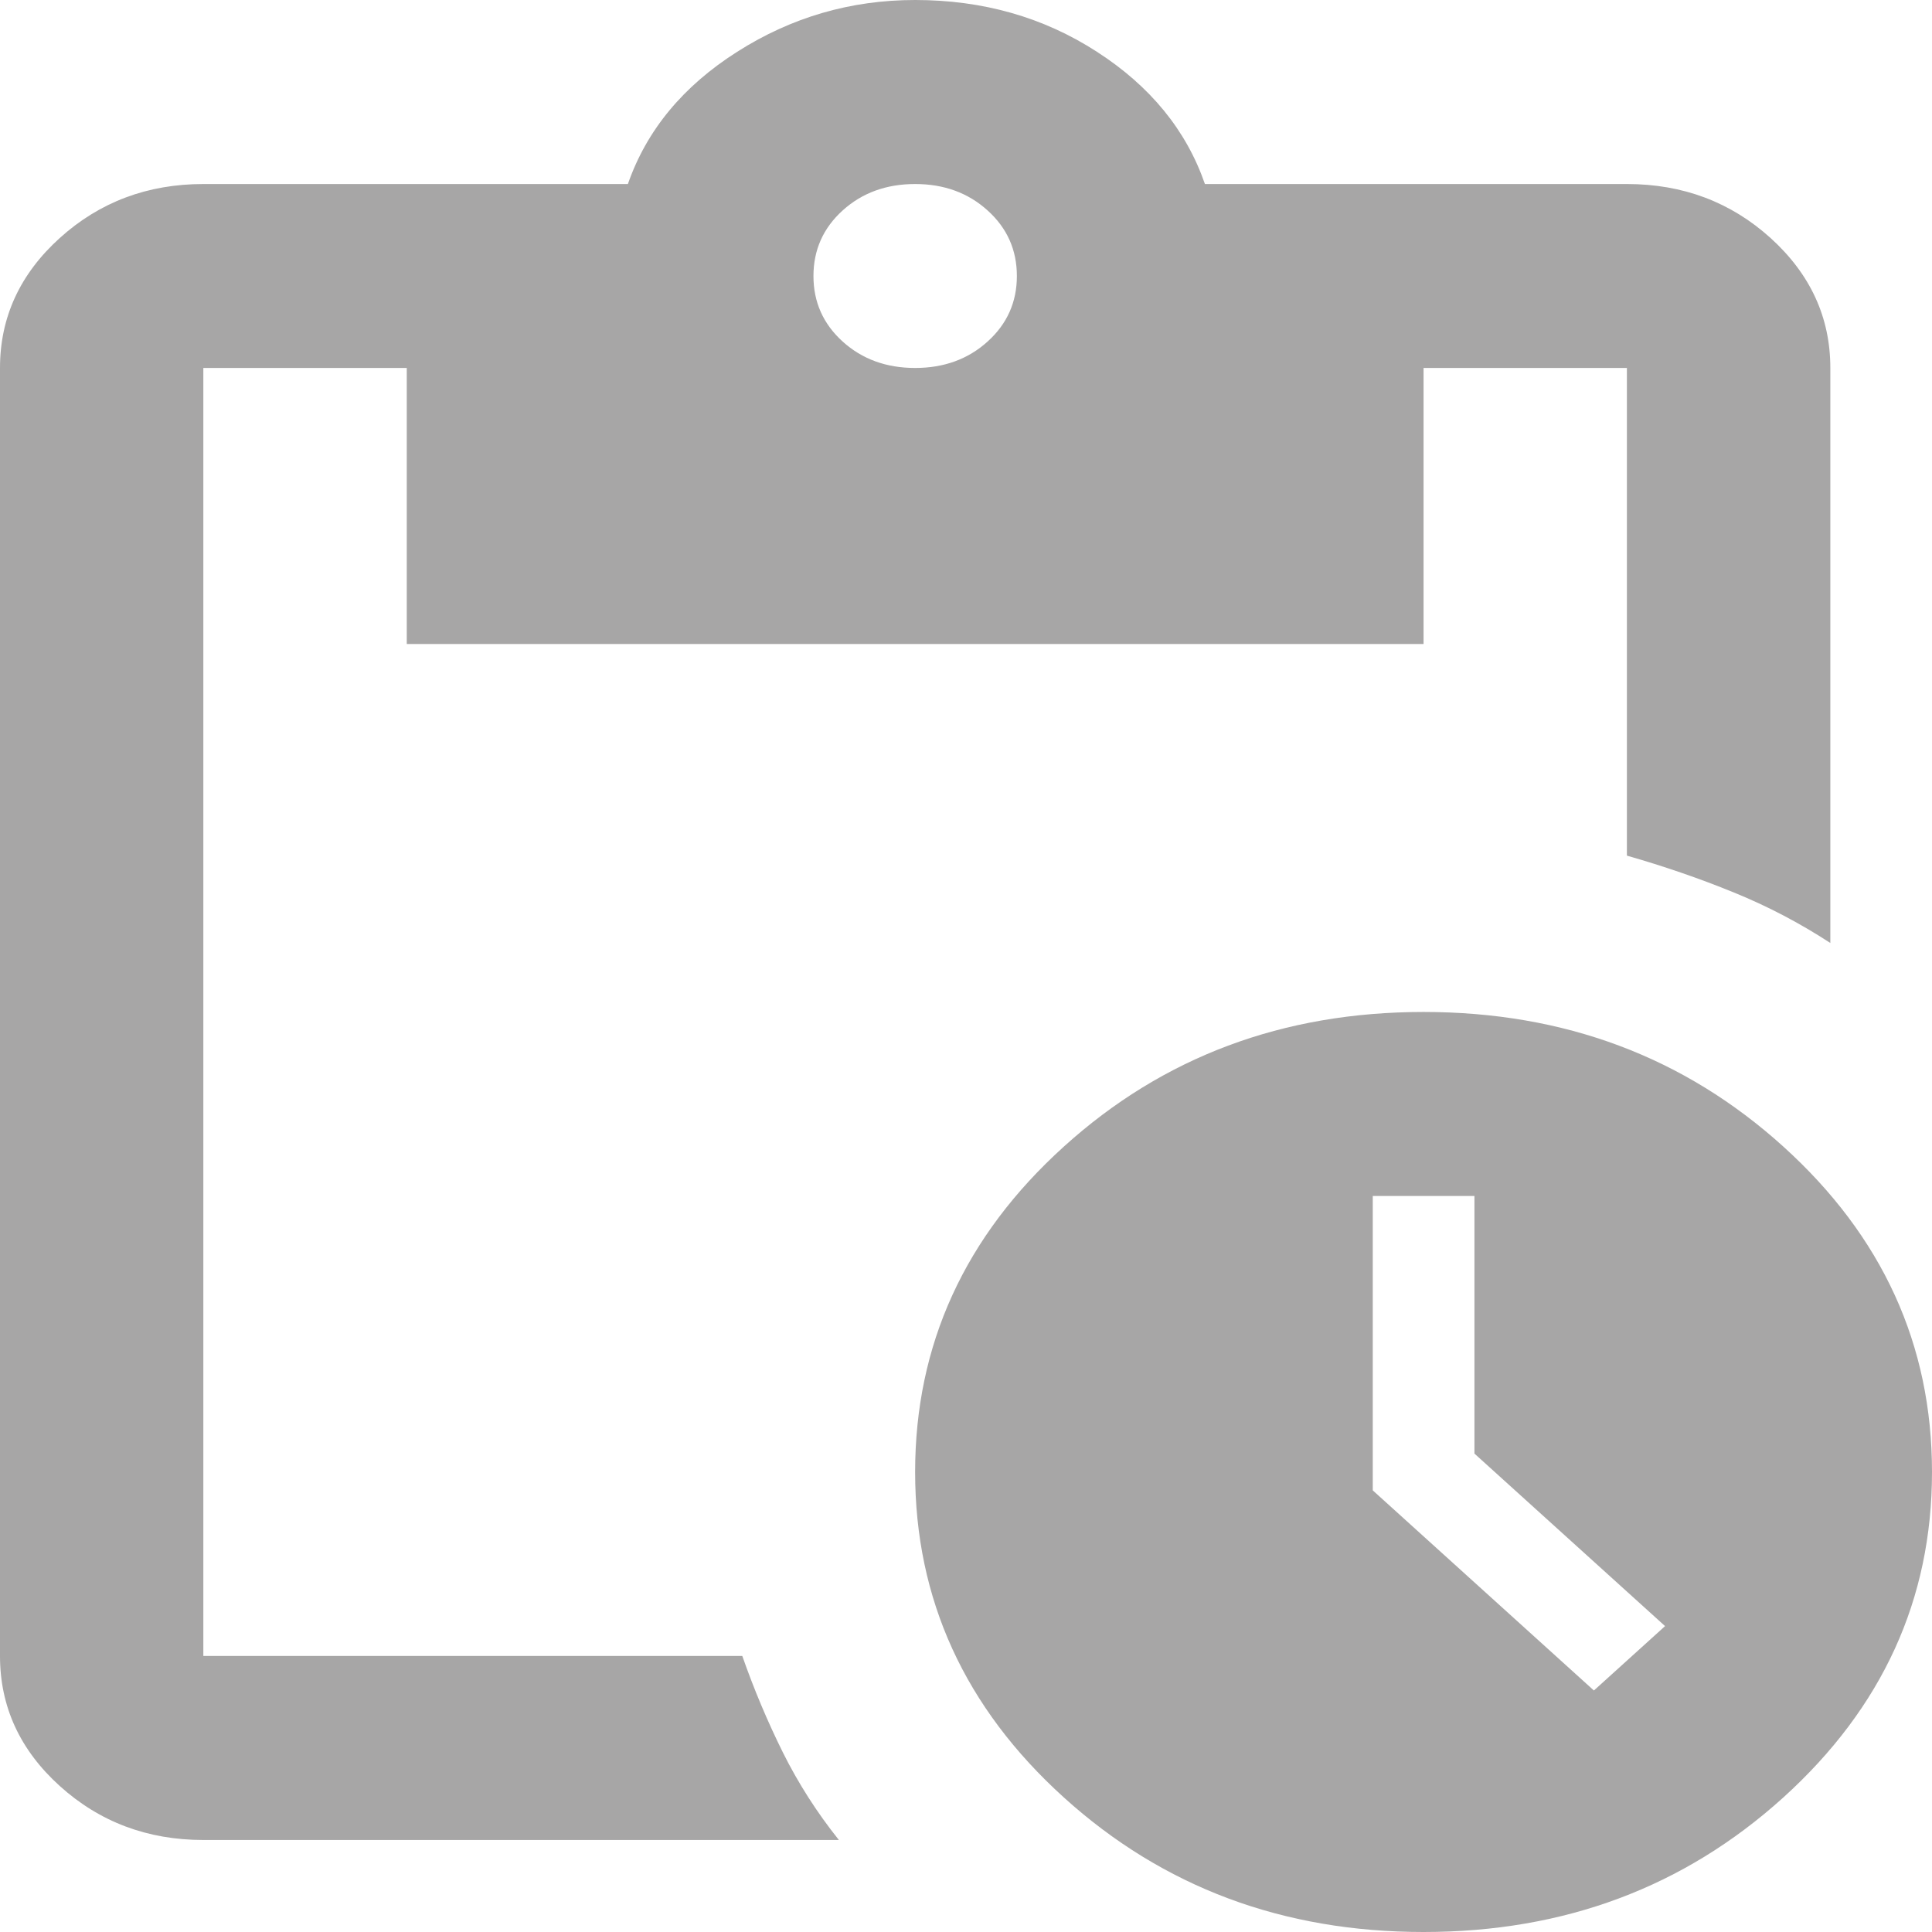 <svg width="24" height="24" viewBox="0 0 24 24" fill="none" xmlns="http://www.w3.org/2000/svg">
<path d="M17.684 24C15.937 24 14.447 23.443 13.216 22.329C11.984 21.214 11.368 19.867 11.368 18.286C11.368 16.705 11.984 15.357 13.216 14.243C14.447 13.129 15.937 12.571 17.684 12.571C19.432 12.571 20.921 13.129 22.153 14.243C23.384 15.357 24 16.705 24 18.286C24 19.867 23.384 21.214 22.153 22.329C20.921 23.443 19.432 24 17.684 24ZM19.8 21L20.684 20.2L18.316 18.057V14.857H17.053V18.514L19.8 21ZM2.526 22.857C1.832 22.857 1.237 22.633 0.742 22.186C0.247 21.738 0 21.2 0 20.571V4.571C0 3.943 0.247 3.405 0.742 2.957C1.237 2.51 1.832 2.286 2.526 2.286H7.8C8.032 1.619 8.484 1.071 9.158 0.643C9.832 0.214 10.568 0 11.368 0C12.21 0 12.963 0.214 13.626 0.643C14.29 1.071 14.737 1.619 14.968 2.286H20.21C20.905 2.286 21.5 2.51 21.995 2.957C22.489 3.405 22.737 3.943 22.737 4.571V11.714C22.358 11.467 21.958 11.257 21.537 11.086C21.116 10.914 20.674 10.762 20.21 10.629V4.571H17.684V8H5.053V4.571H2.526V20.571H9.221C9.368 20.991 9.537 21.39 9.726 21.771C9.916 22.152 10.147 22.514 10.421 22.857H2.526ZM11.368 4.571C11.726 4.571 12.026 4.462 12.268 4.243C12.511 4.024 12.632 3.752 12.632 3.429C12.632 3.105 12.511 2.833 12.268 2.614C12.026 2.395 11.726 2.286 11.368 2.286C11.011 2.286 10.71 2.395 10.468 2.614C10.226 2.833 10.105 3.105 10.105 3.429C10.105 3.752 10.226 4.024 10.468 4.243C10.71 4.462 11.011 4.571 11.368 4.571Z" fill="#A7A6A6"/>
</svg>
